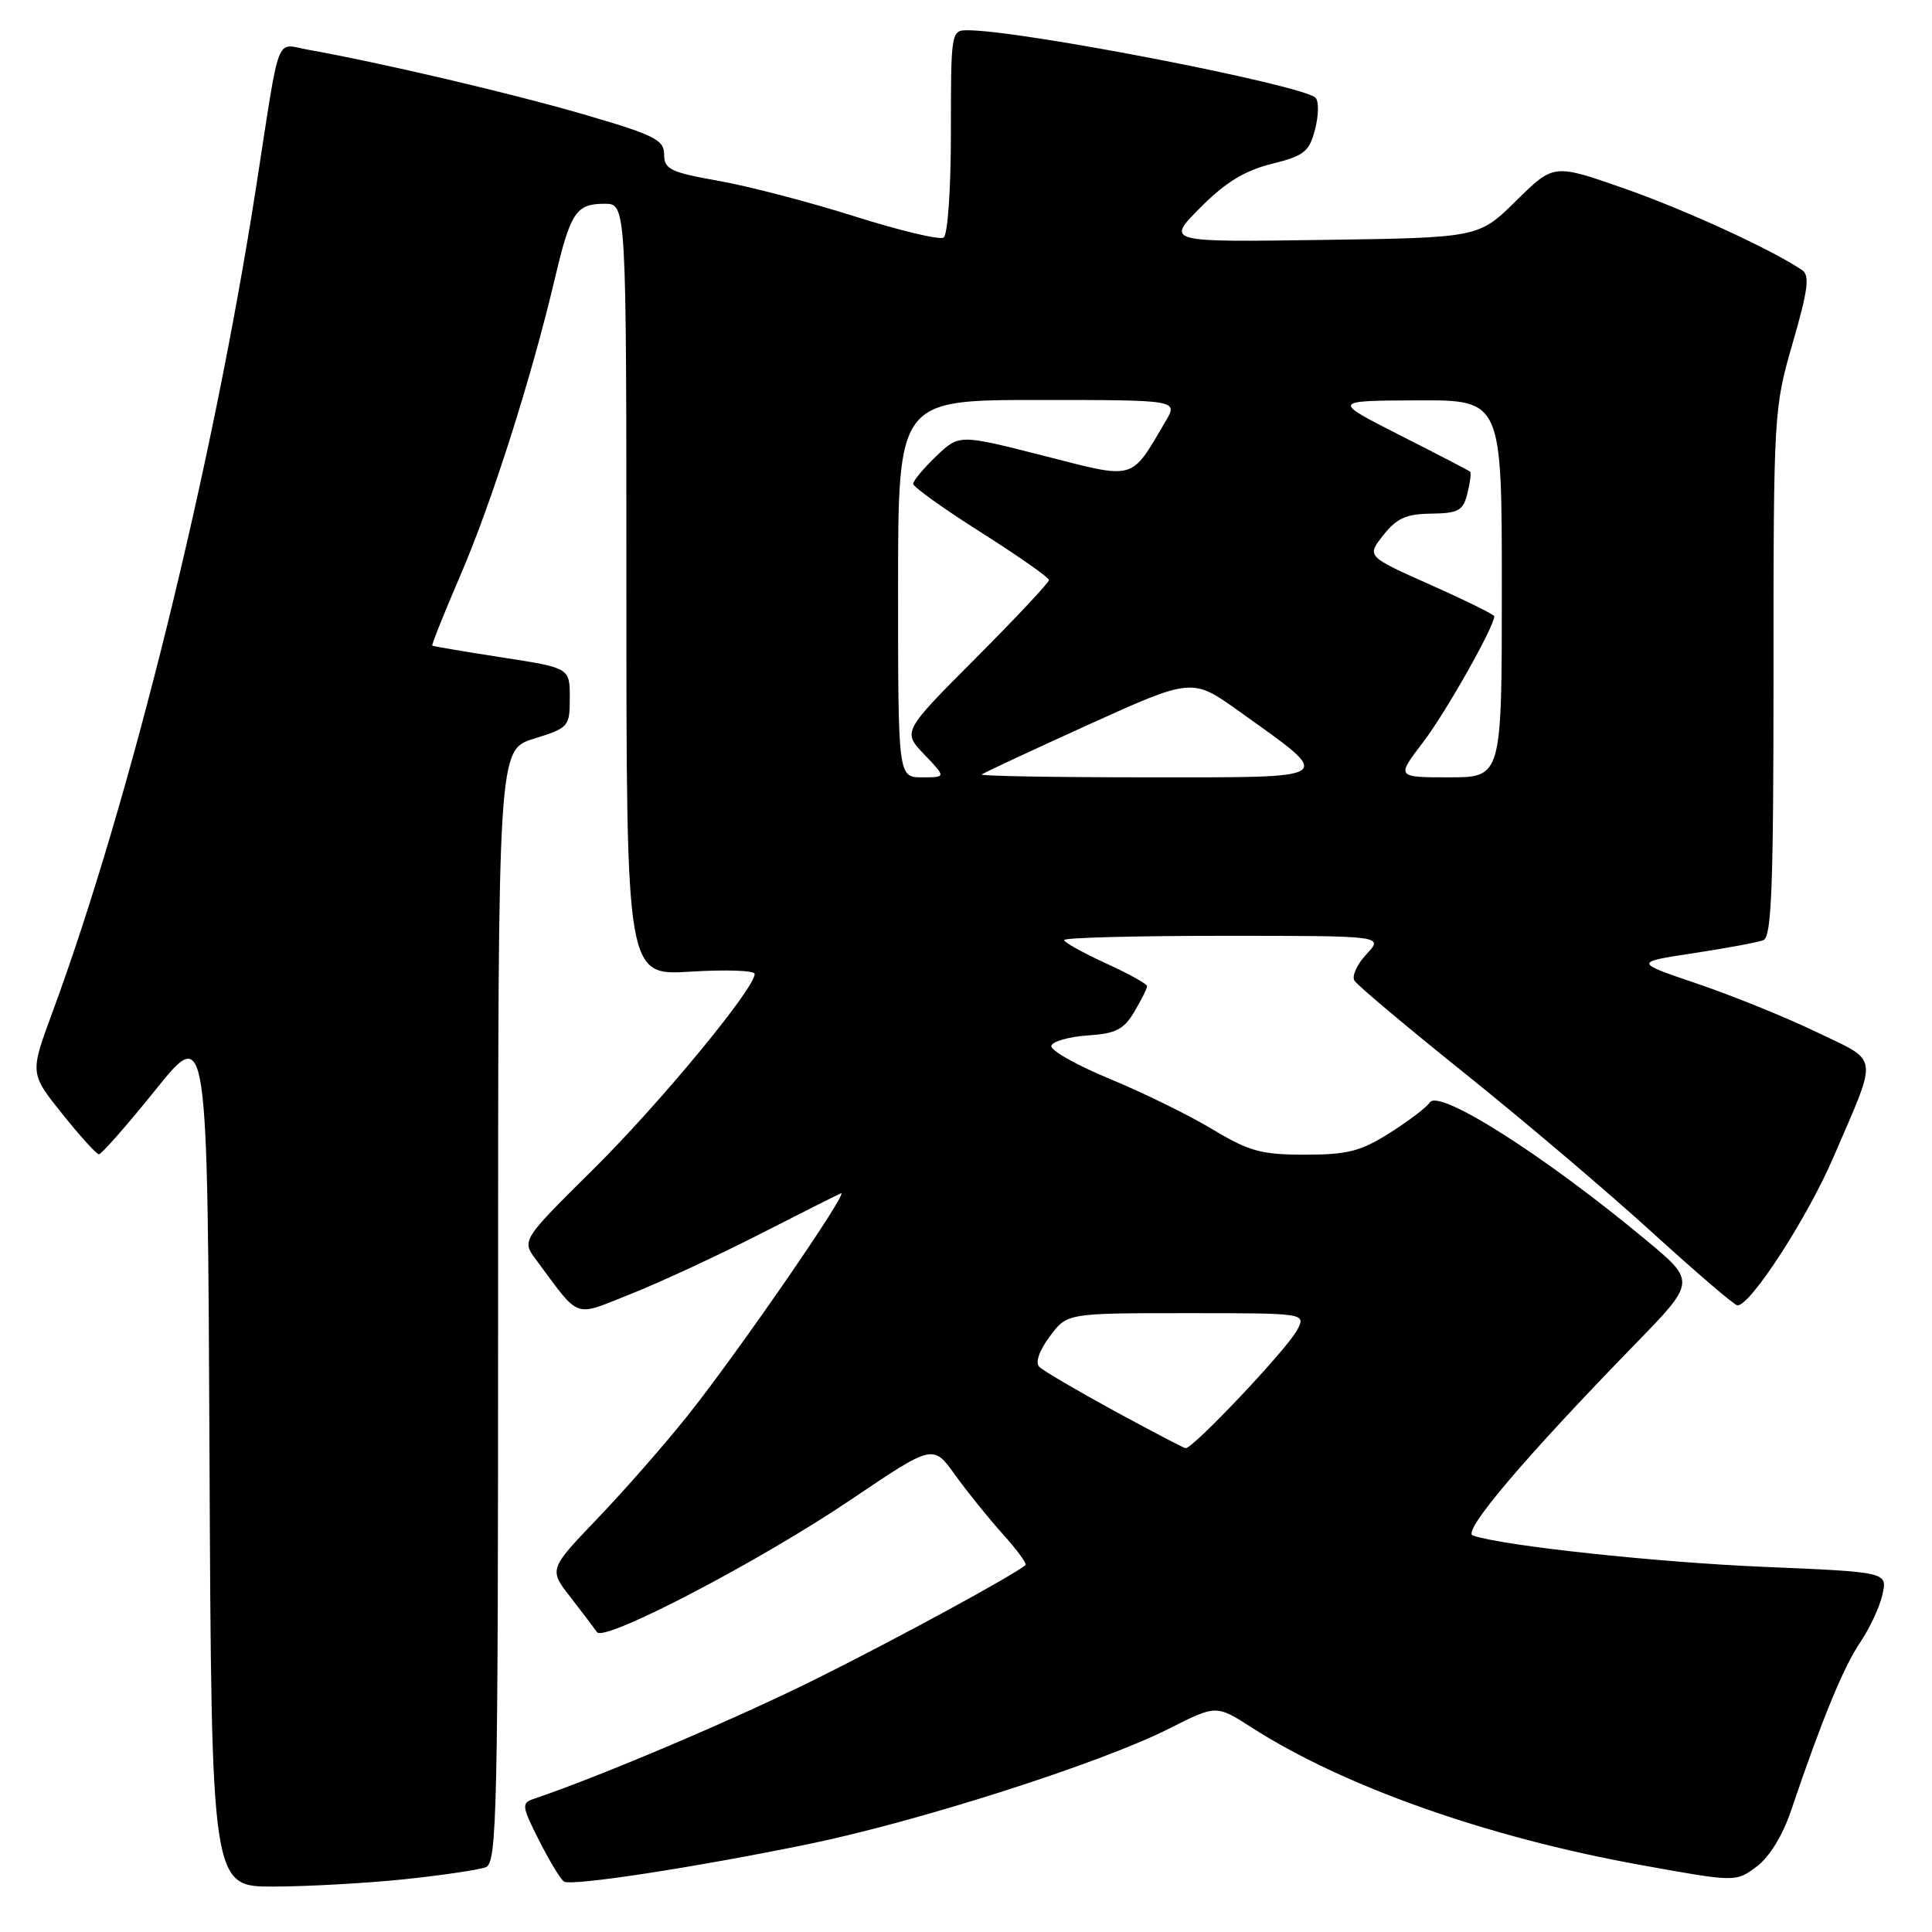 <?xml version="1.0" encoding="UTF-8" standalone="no"?>
<!DOCTYPE svg PUBLIC "-//W3C//DTD SVG 1.1//EN" "http://www.w3.org/Graphics/SVG/1.1/DTD/svg11.dtd" >
<svg xmlns="http://www.w3.org/2000/svg" xmlns:xlink="http://www.w3.org/1999/xlink" version="1.1" viewBox="0 0 256 256">
 <g >
 <path fill="currentColor"
d=" M 53.61 249.01 C 58.62 248.48 63.46 247.76 64.36 247.42 C 65.86 246.84 66.00 240.49 66.00 173.07 C 66.00 99.35 66.00 99.35 70.75 97.88 C 75.37 96.44 75.50 96.29 75.50 92.45 C 75.50 88.50 75.50 88.50 66.50 87.11 C 61.55 86.34 57.40 85.64 57.28 85.55 C 57.16 85.46 58.85 81.24 61.03 76.17 C 65.15 66.62 70.43 50.03 73.50 37.00 C 75.60 28.10 76.33 27.00 80.12 27.00 C 83.00 27.00 83.00 27.00 83.00 78.14 C 83.00 129.28 83.00 129.28 91.50 128.75 C 96.17 128.46 100.00 128.59 100.00 129.05 C 100.00 130.99 87.42 146.22 78.63 154.92 C 69.11 164.35 69.11 164.35 71.03 166.92 C 76.98 174.92 75.86 174.52 83.58 171.46 C 87.39 169.95 95.00 166.42 100.50 163.62 C 106.00 160.81 110.91 158.34 111.42 158.12 C 112.71 157.56 97.87 179.09 91.18 187.50 C 88.11 191.35 82.70 197.53 79.16 201.22 C 72.72 207.95 72.72 207.95 75.61 211.66 C 77.20 213.71 78.77 215.78 79.11 216.27 C 80.05 217.64 100.71 206.85 112.80 198.68 C 123.64 191.36 123.64 191.36 126.55 195.43 C 128.16 197.67 131.01 201.20 132.88 203.28 C 134.75 205.35 136.10 207.20 135.89 207.38 C 134.24 208.76 119.15 216.97 108.47 222.30 C 97.88 227.59 79.70 235.33 70.72 238.36 C 69.08 238.91 69.13 239.32 71.45 243.91 C 72.83 246.63 74.31 249.06 74.73 249.32 C 75.78 249.94 91.87 247.48 107.00 244.38 C 121.59 241.39 145.77 233.66 154.83 229.09 C 161.16 225.89 161.16 225.89 165.86 228.91 C 178.01 236.70 197.01 243.43 217.24 247.09 C 229.99 249.40 229.99 249.40 232.74 247.35 C 234.44 246.10 236.21 243.22 237.33 239.90 C 241.40 227.87 244.28 220.87 246.48 217.63 C 247.75 215.75 249.09 212.89 249.44 211.26 C 250.09 208.31 250.09 208.31 233.80 207.62 C 219.48 207.02 199.06 204.82 195.15 203.46 C 193.70 202.95 202.02 193.15 216.61 178.16 C 224.73 169.82 224.73 169.82 218.12 164.32 C 204.60 153.08 190.62 144.19 189.44 146.09 C 189.07 146.70 186.70 148.50 184.18 150.10 C 180.31 152.55 178.58 153.00 172.93 153.00 C 167.11 153.00 165.51 152.56 160.65 149.63 C 157.58 147.78 151.44 144.77 147.01 142.94 C 142.58 141.11 139.12 139.14 139.31 138.56 C 139.50 137.98 141.67 137.37 144.14 137.20 C 147.85 136.96 148.91 136.42 150.31 134.05 C 151.24 132.48 152.00 130.96 152.00 130.67 C 152.00 130.38 149.53 129.01 146.50 127.63 C 143.48 126.24 141.00 124.86 141.00 124.56 C 141.00 124.25 150.53 124.00 162.17 124.00 C 183.35 124.00 183.35 124.00 181.07 126.43 C 179.82 127.76 179.09 129.34 179.47 129.94 C 179.84 130.55 186.52 136.16 194.32 142.41 C 202.12 148.67 213.22 158.10 219.00 163.37 C 224.78 168.63 229.82 172.96 230.22 172.97 C 231.93 173.04 239.52 161.32 242.97 153.27 C 248.92 139.42 249.11 140.81 240.65 136.73 C 236.58 134.77 229.49 131.90 224.88 130.34 C 216.51 127.50 216.51 127.50 224.41 126.30 C 228.75 125.64 232.91 124.87 233.65 124.58 C 234.75 124.16 235.00 117.55 235.00 89.14 C 235.00 54.70 235.04 54.10 237.54 45.45 C 239.57 38.44 239.83 36.49 238.79 35.79 C 234.78 33.07 223.19 27.75 215.13 24.94 C 205.87 21.70 205.87 21.70 200.90 26.60 C 195.93 31.50 195.93 31.50 175.21 31.79 C 154.50 32.09 154.50 32.09 159.04 27.52 C 162.35 24.18 164.90 22.62 168.48 21.72 C 172.83 20.64 173.48 20.12 174.26 17.11 C 174.74 15.25 174.76 13.38 174.31 12.95 C 172.52 11.24 135.36 4.02 128.25 4.01 C 126.03 4.00 126.00 4.17 126.00 17.44 C 126.00 25.09 125.58 31.14 125.03 31.48 C 124.49 31.82 119.20 30.55 113.28 28.68 C 107.35 26.80 99.24 24.68 95.25 23.97 C 88.83 22.83 88.00 22.43 88.00 20.47 C 88.00 18.52 86.73 17.89 77.25 15.13 C 67.54 12.31 50.50 8.32 40.78 6.58 C 36.45 5.81 37.17 3.91 33.98 24.50 C 28.21 61.78 17.26 106.17 6.93 134.18 C 3.96 142.23 3.96 142.23 8.23 147.57 C 10.58 150.50 12.77 152.93 13.10 152.95 C 13.42 152.98 16.80 149.14 20.60 144.42 C 27.50 135.83 27.50 135.83 27.76 192.92 C 28.02 250.00 28.02 250.00 36.26 249.98 C 40.79 249.97 48.60 249.53 53.61 249.01 Z  M 147.57 186.91 C 142.66 184.23 138.22 181.62 137.72 181.12 C 137.15 180.55 137.69 178.99 139.09 177.10 C 141.38 174.00 141.38 174.00 157.22 174.00 C 173.07 174.00 173.07 174.00 171.87 176.25 C 170.52 178.80 157.98 192.06 157.09 191.89 C 156.76 191.83 152.48 189.58 147.57 186.91 Z  M 119.00 78.00 C 119.00 53.00 119.00 53.00 137.56 53.00 C 156.11 53.00 156.11 53.00 154.45 55.82 C 149.75 63.78 150.61 63.54 138.21 60.37 C 127.09 57.54 127.09 57.54 124.04 60.46 C 122.37 62.06 121.00 63.71 121.00 64.11 C 121.00 64.52 125.05 67.42 130.00 70.55 C 134.95 73.69 139.00 76.53 139.00 76.86 C 139.00 77.19 134.63 81.85 129.29 87.21 C 119.58 96.95 119.58 96.95 122.48 99.98 C 125.37 103.00 125.37 103.00 122.19 103.00 C 119.00 103.00 119.00 103.00 119.00 78.00 Z  M 130.08 102.62 C 130.31 102.42 136.68 99.45 144.23 96.02 C 157.97 89.80 157.97 89.80 164.23 94.28 C 176.97 103.39 177.51 103.00 151.99 103.00 C 139.71 103.00 129.85 102.83 130.08 102.62 Z  M 188.58 98.33 C 191.56 94.43 198.00 83.03 198.00 81.66 C 198.00 81.44 194.19 79.56 189.54 77.49 C 181.08 73.72 181.08 73.72 183.29 70.92 C 185.06 68.67 186.33 68.10 189.64 68.06 C 193.25 68.01 193.87 67.67 194.44 65.38 C 194.80 63.94 194.96 62.64 194.80 62.50 C 194.63 62.35 190.45 60.18 185.50 57.67 C 176.50 53.10 176.50 53.10 187.75 53.05 C 199.00 53.00 199.00 53.00 199.00 78.00 C 199.00 103.00 199.00 103.00 192.01 103.00 C 185.01 103.00 185.01 103.00 188.58 98.33 Z "/>
</g>
</svg>